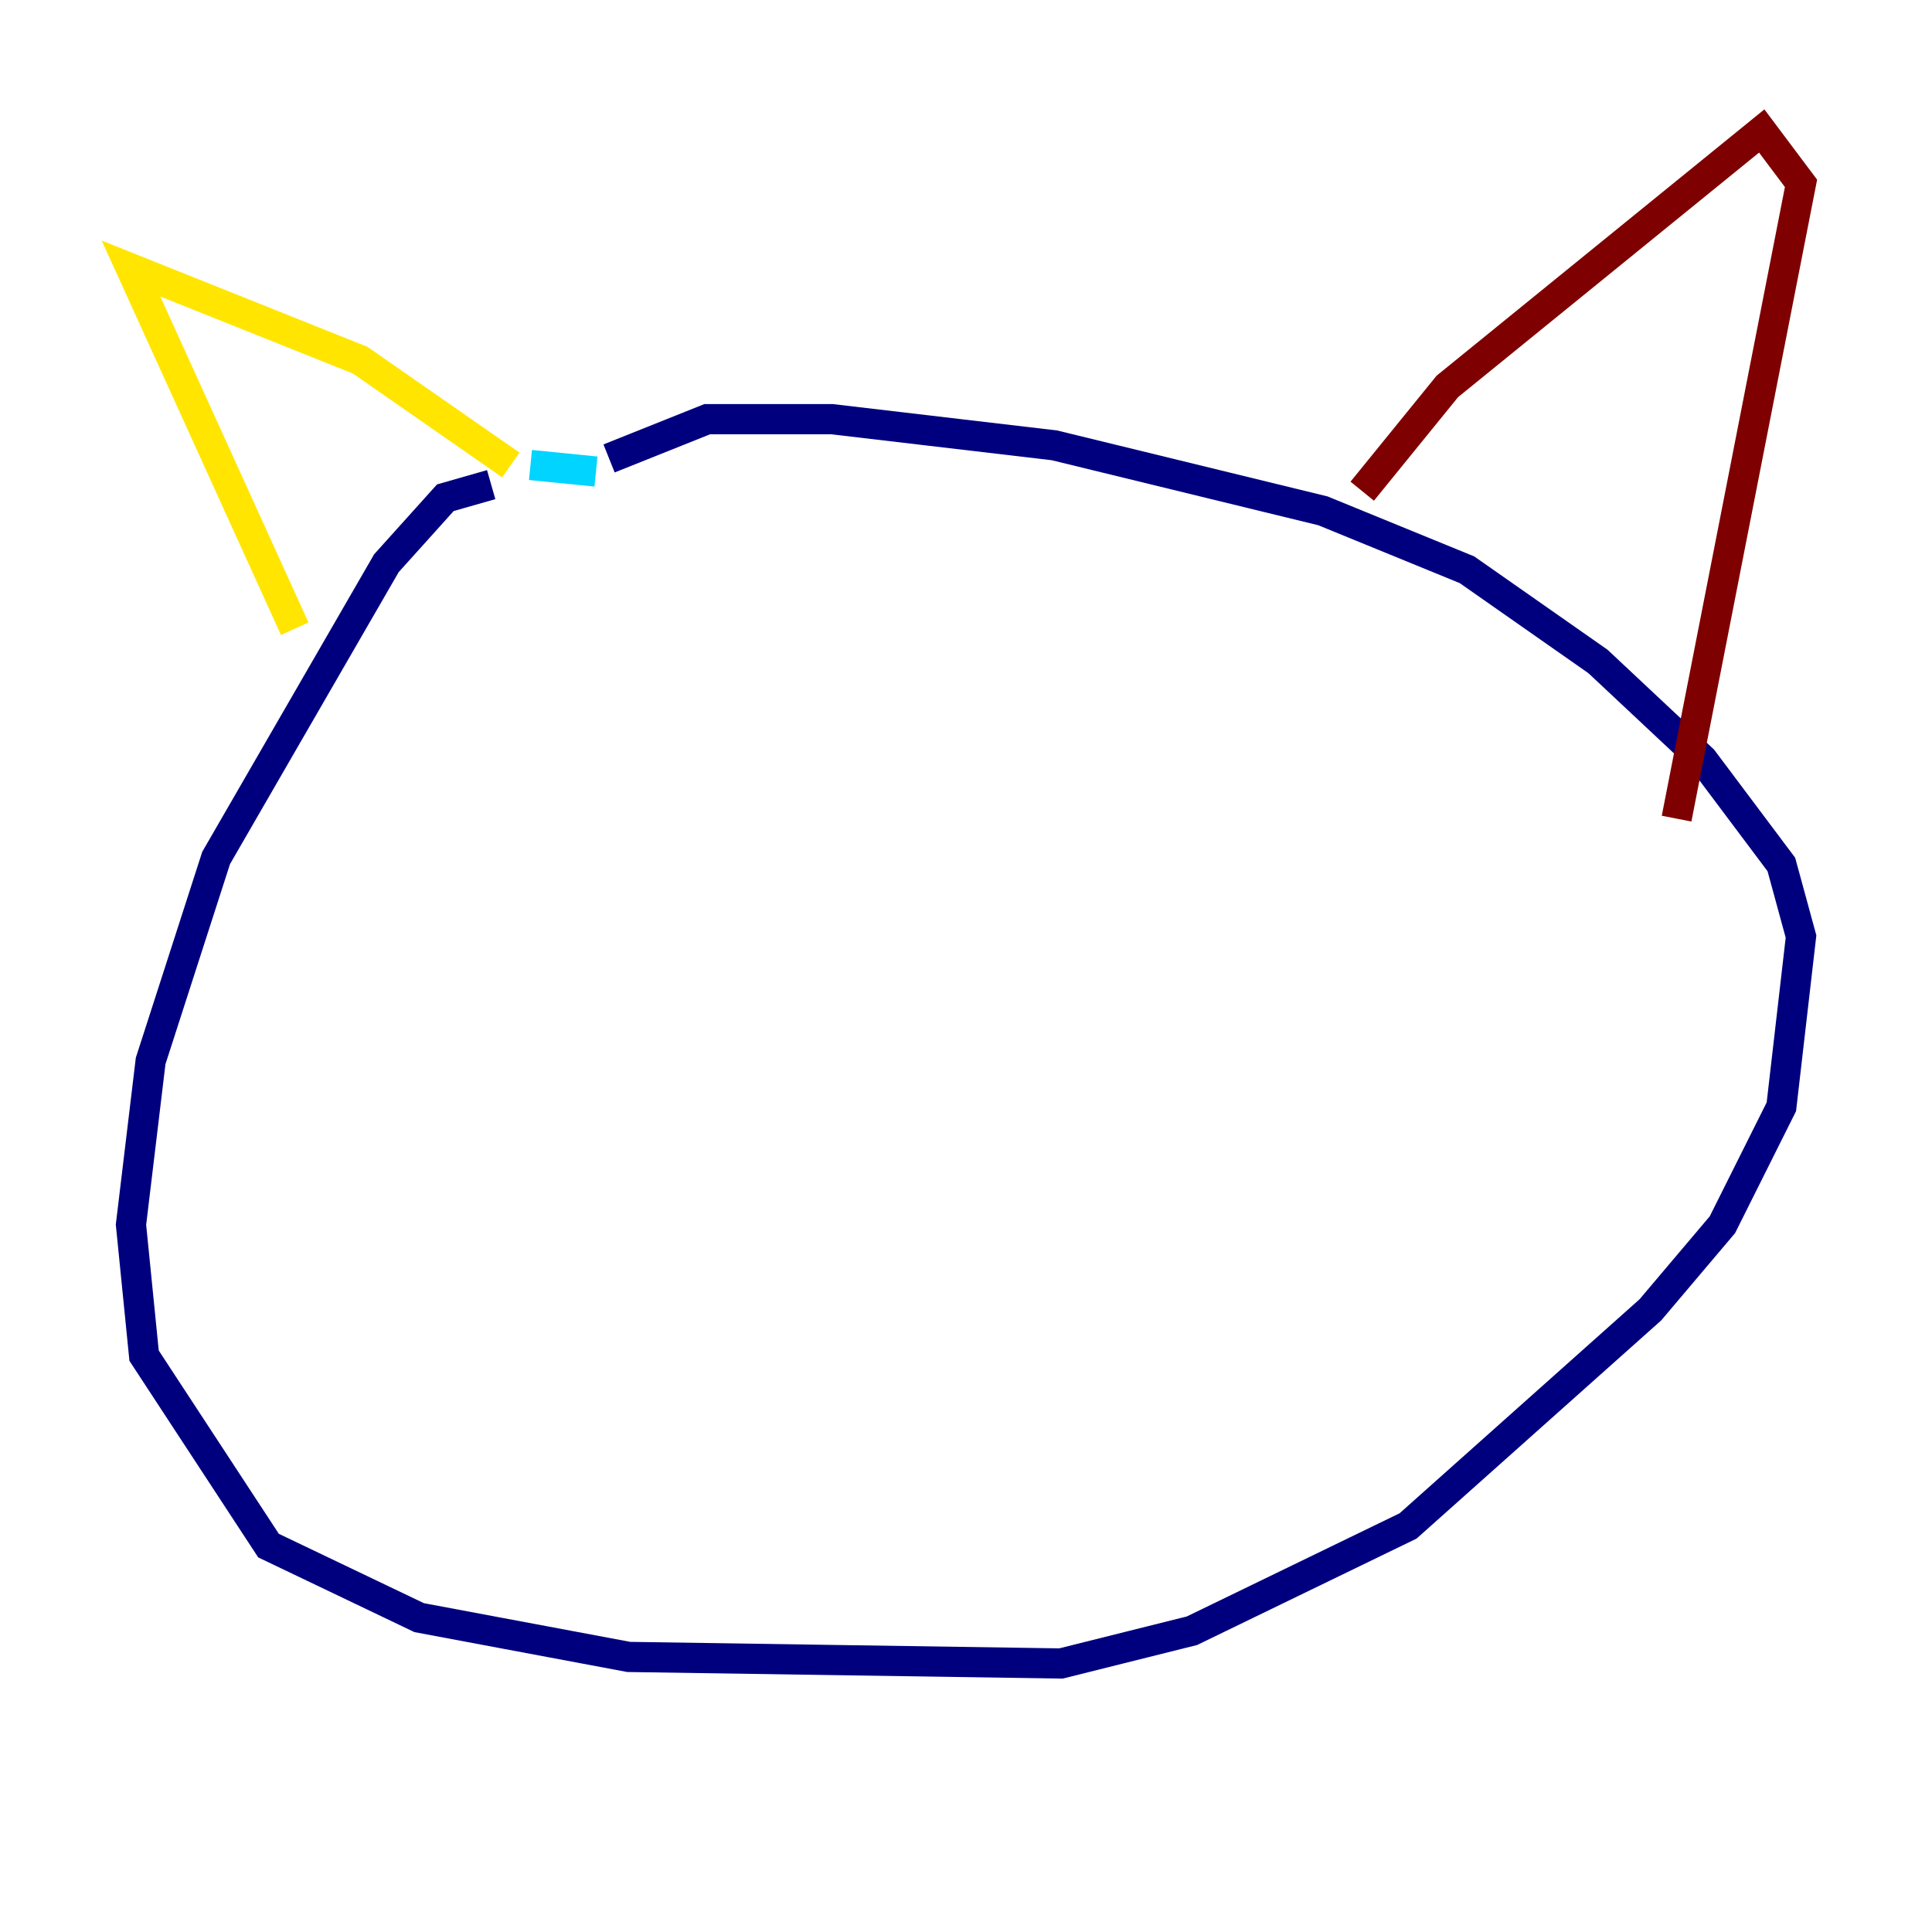 <?xml version="1.0" encoding="utf-8" ?>
<svg baseProfile="tiny" height="128" version="1.2" viewBox="0,0,128,128" width="128" xmlns="http://www.w3.org/2000/svg" xmlns:ev="http://www.w3.org/2001/xml-events" xmlns:xlink="http://www.w3.org/1999/xlink"><defs /><polyline fill="none" points="32.542,32.108 29.505,32.976 25.6,37.315 14.319,56.841 9.98,70.291 8.678,81.139 9.546,89.817 17.79,102.4 27.77,107.173 41.654,109.776 70.291,110.21 78.969,108.041 93.288,101.098 109.342,86.78 114.115,81.139 118.02,73.329 119.322,62.047 118.02,57.275 112.814,50.332 105.871,43.824 97.193,37.749 87.647,33.844 69.858,29.505 55.105,27.77 46.861,27.77 40.352,30.373" stroke="#00007f" stroke-width="2" /><polyline fill="none" points="39.485,31.241 35.146,30.807" stroke="#00d4ff" stroke-width="2" /><polyline fill="none" points="33.844,30.807 23.864,23.864 8.678,17.79 19.525,41.654" stroke="#ffe500" stroke-width="2" /><polyline fill="none" points="90.251,32.542 95.891,25.6 116.719,8.678 119.322,12.149 111.078,54.237" stroke="#7f0000" stroke-width="2" /></svg>
